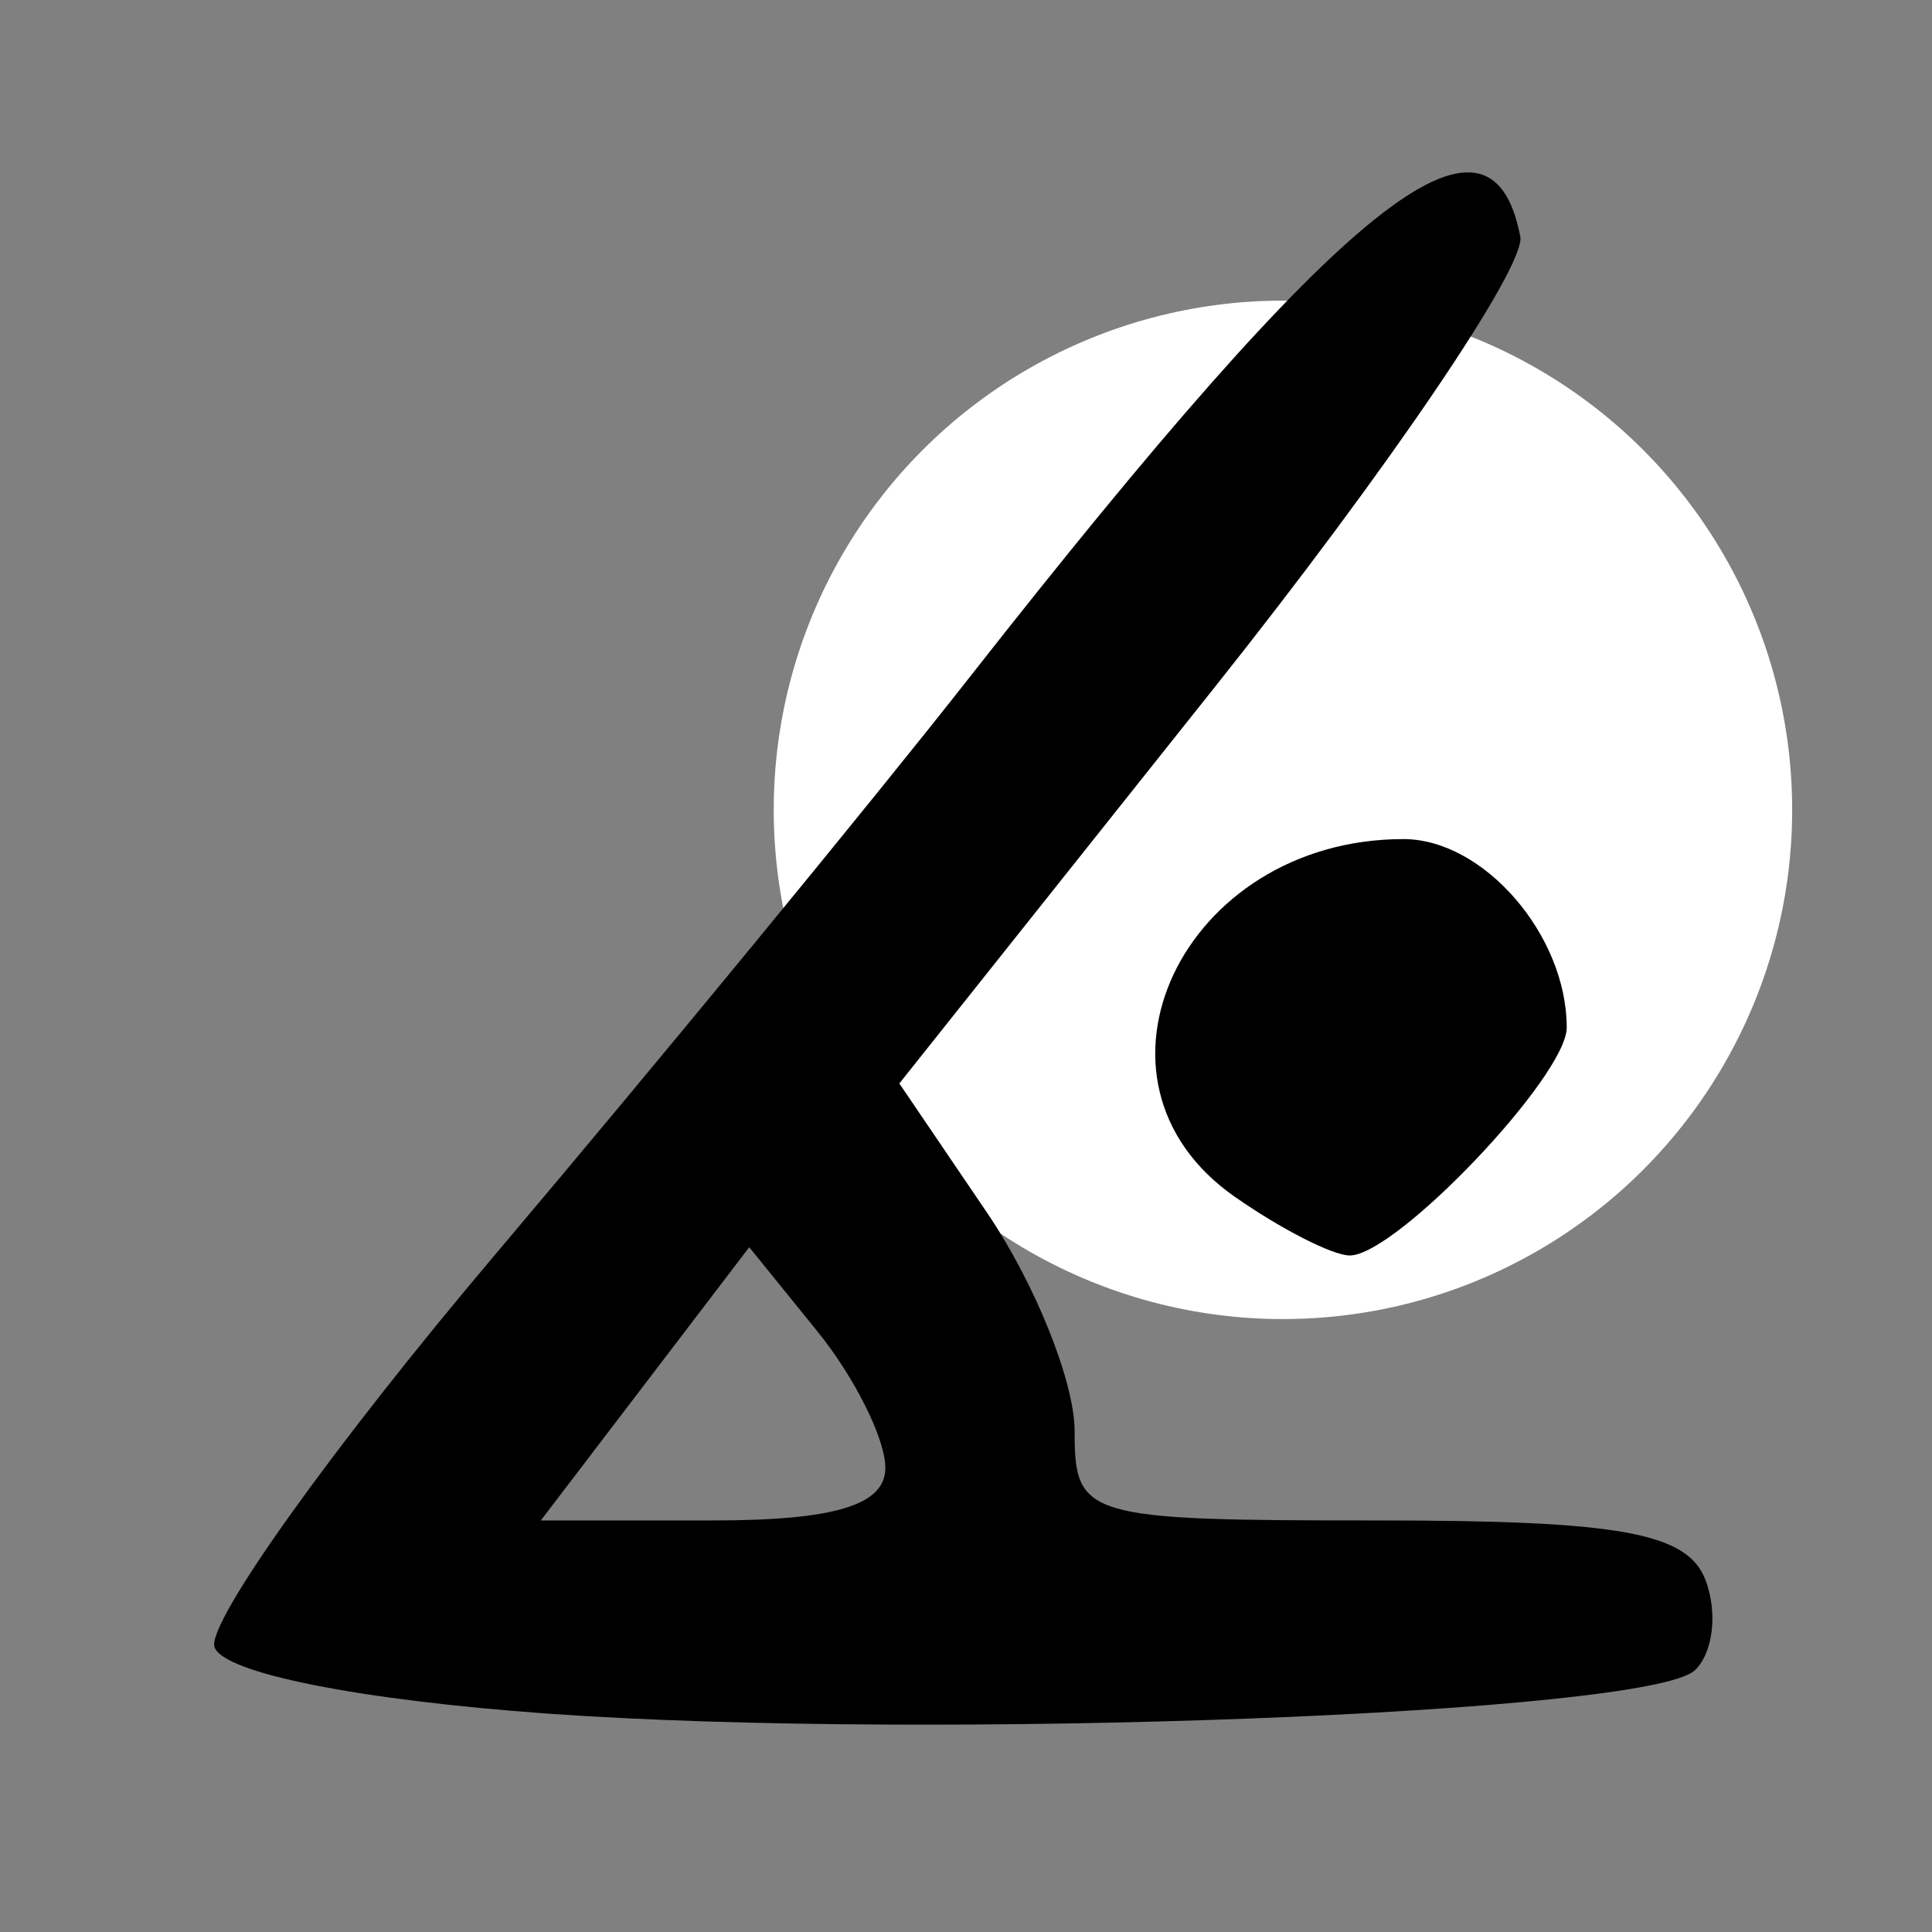 <?xml version="1.0" encoding="UTF-8" standalone="no"?>
<!-- Created with Inkscape (http://www.inkscape.org/) -->

<svg version="1.1" id="svg373" width="170.667" height="170.667" viewBox="0 0 170.667 170.667"
    xmlns="http://www.w3.org/2000/svg"
    xmlns:svg="http://www.w3.org/2000/svg">
    <rect x="0" y="0" width="170.667" height="170.667" fill="#808080" stroke="none"/>
    <defs id="defs377" />
    <g id="g379">
        <circle style="fill:#ffffff;stroke-width:1.89;stroke-dasharray:1.89, 11.339" id="path8493" cx="113.332" cy="71.54" r="44.983" />
        <path style="fill:#000000;stroke-width:3.344" d="M 48.38,151.375 C 31.715,150.182 19.702,147.784 18.949,145.499 18.249,143.375 29.415,127.761 43.763,110.8 58.111,93.839 76.949,70.915 85.626,59.858 118.886,17.476 131.661,7.25 134.299,20.898 c 0.504,2.606 -11.632,20.505 -26.969,39.775 l -27.885,35.037 7.742,11.408 c 4.258,6.274 7.742,14.96 7.742,19.301 0,7.64 0.862,7.893 26.856,7.893 21.299,0 27.272,1.084 28.867,5.241 1.106,2.882 0.683,6.482 -0.941,8 -4.123,3.854 -67.493,6.245 -101.331,3.822 z M 78.21,129.667 c 0,-2.555 -2.705,-7.986 -6.012,-12.069 l -6.012,-7.424 -9.206,12.069 -9.206,12.069 H 62.992 c 10.758,0 15.217,-1.361 15.217,-4.645 z m 30.839,-23.967 c -14.683,-10.284 -4.615,-31.577 14.93,-31.577 7.083,0 14.421,8.473 14.421,16.651 0,4.295 -15.077,20.131 -19.167,20.131 -1.513,0 -6.096,-2.342 -10.184,-5.205 z" id="path8444" />
    </g>
</svg>
